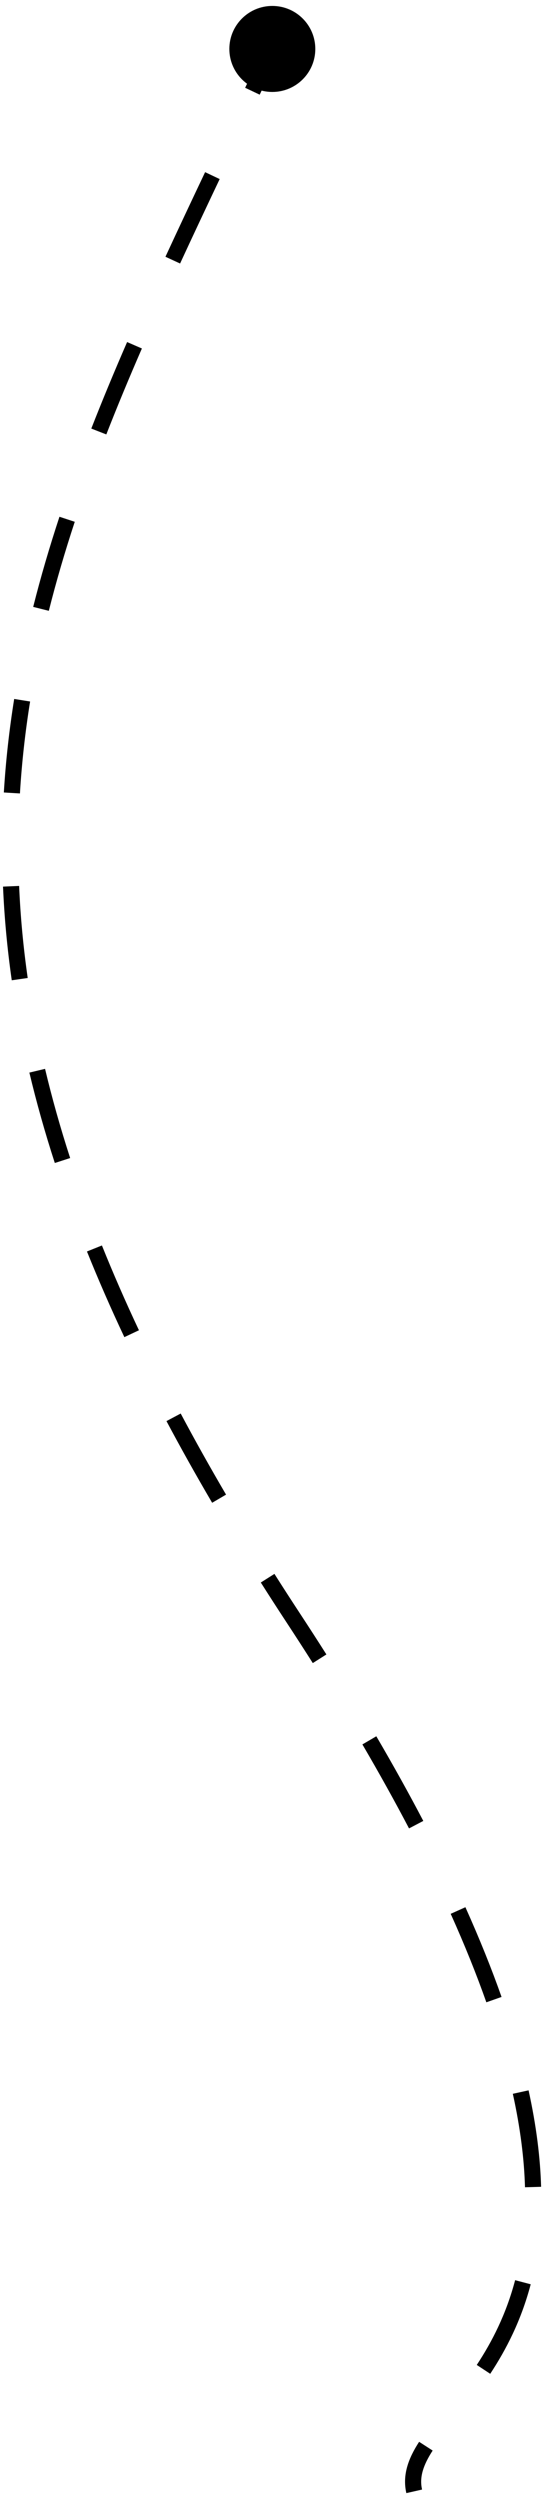 <svg width="68" height="310" viewBox="0 0 68 310" fill="none" xmlns="http://www.w3.org/2000/svg">
<path d="M33.804 0.736C36.749 0.743 39.132 3.136 39.126 6.081C39.119 9.027 36.726 11.409 33.781 11.403C30.835 11.397 28.453 9.004 28.459 6.058C28.465 3.113 30.858 0.73 33.804 0.736ZM36.38 200.61L35.544 201.159L36.38 200.61ZM33.792 6.07L34.698 6.494C33.87 8.26 33.046 10.008 32.226 11.74L31.322 11.312L30.419 10.884C31.237 9.154 32.061 7.408 32.887 5.645L33.792 6.07ZM26.356 21.776L27.259 22.204C25.578 25.75 23.936 29.235 22.346 32.676L21.438 32.257L20.53 31.837C22.124 28.387 23.77 24.895 25.452 21.347L26.356 21.776ZM16.69 42.813L17.607 43.212C16.049 46.794 14.571 50.341 13.192 53.87L12.261 53.506L11.329 53.142C12.72 49.585 14.207 46.015 15.773 42.414L16.69 42.813ZM8.327 64.39L9.277 64.702C8.067 68.377 6.987 72.05 6.058 75.742L5.089 75.498L4.119 75.254C5.06 71.51 6.154 67.791 7.378 64.077L8.327 64.39ZM2.747 86.828L3.735 86.986C3.133 90.74 2.706 94.534 2.473 98.388L1.475 98.328L0.477 98.267C0.713 94.345 1.149 90.486 1.76 86.67L2.747 86.828ZM1.374 109.897L2.373 109.854C2.532 113.584 2.881 117.384 3.438 121.271L2.448 121.413L1.459 121.555C0.892 117.603 0.537 113.736 0.375 109.939L1.374 109.897ZM4.618 132.769L5.591 132.538C6.447 136.139 7.481 139.821 8.705 143.596L7.753 143.904L6.802 144.212C5.563 140.389 4.514 136.655 3.645 133L4.618 132.769ZM11.719 154.81L12.647 154.437C14.024 157.863 15.552 161.365 17.241 164.952L16.336 165.378L15.431 165.804C13.727 162.184 12.183 158.646 10.791 155.183L11.719 154.81ZM21.54 175.746L22.423 175.276C24.168 178.557 26.042 181.908 28.05 185.332L27.188 185.838L26.325 186.344C24.304 182.897 22.416 179.522 20.657 176.216L21.54 175.746ZM33.208 195.696L34.053 195.161C35.078 196.778 36.133 198.411 37.216 200.061L36.38 200.61L35.544 201.159C34.455 199.5 33.395 197.858 32.364 196.232L33.208 195.696ZM36.38 200.61L37.216 200.061C38.35 201.788 39.445 203.484 40.502 205.15L39.658 205.686L38.814 206.221C37.762 204.565 36.673 202.877 35.544 201.159L36.38 200.61ZM45.833 215.803L46.696 215.298C48.835 218.955 50.774 222.451 52.526 225.794L51.641 226.258L50.755 226.722C49.018 223.409 47.094 219.94 44.969 216.307L45.833 215.803ZM56.839 236.903L57.751 236.493C59.526 240.442 61.011 244.145 62.236 247.62L61.293 247.953L60.35 248.285C59.145 244.867 57.682 241.216 55.926 237.313L56.839 236.903ZM64.612 259.416L65.589 259.201C66.561 263.619 67.043 267.585 67.144 271.163L66.145 271.192L65.145 271.22C65.048 267.78 64.583 263.939 63.636 259.63L64.612 259.416ZM64.887 282.995L65.854 283.25C64.666 287.759 62.804 291.355 60.831 294.351L59.996 293.801L59.161 293.251C61.042 290.394 62.799 286.995 63.92 282.74L64.887 282.995ZM52.847 303.325L53.687 303.868C52.508 305.691 52.025 307.172 52.372 308.703L51.397 308.924L50.422 309.145C49.898 306.835 50.717 304.779 52.008 302.782L52.847 303.325Z" fill="black"/>
</svg>

